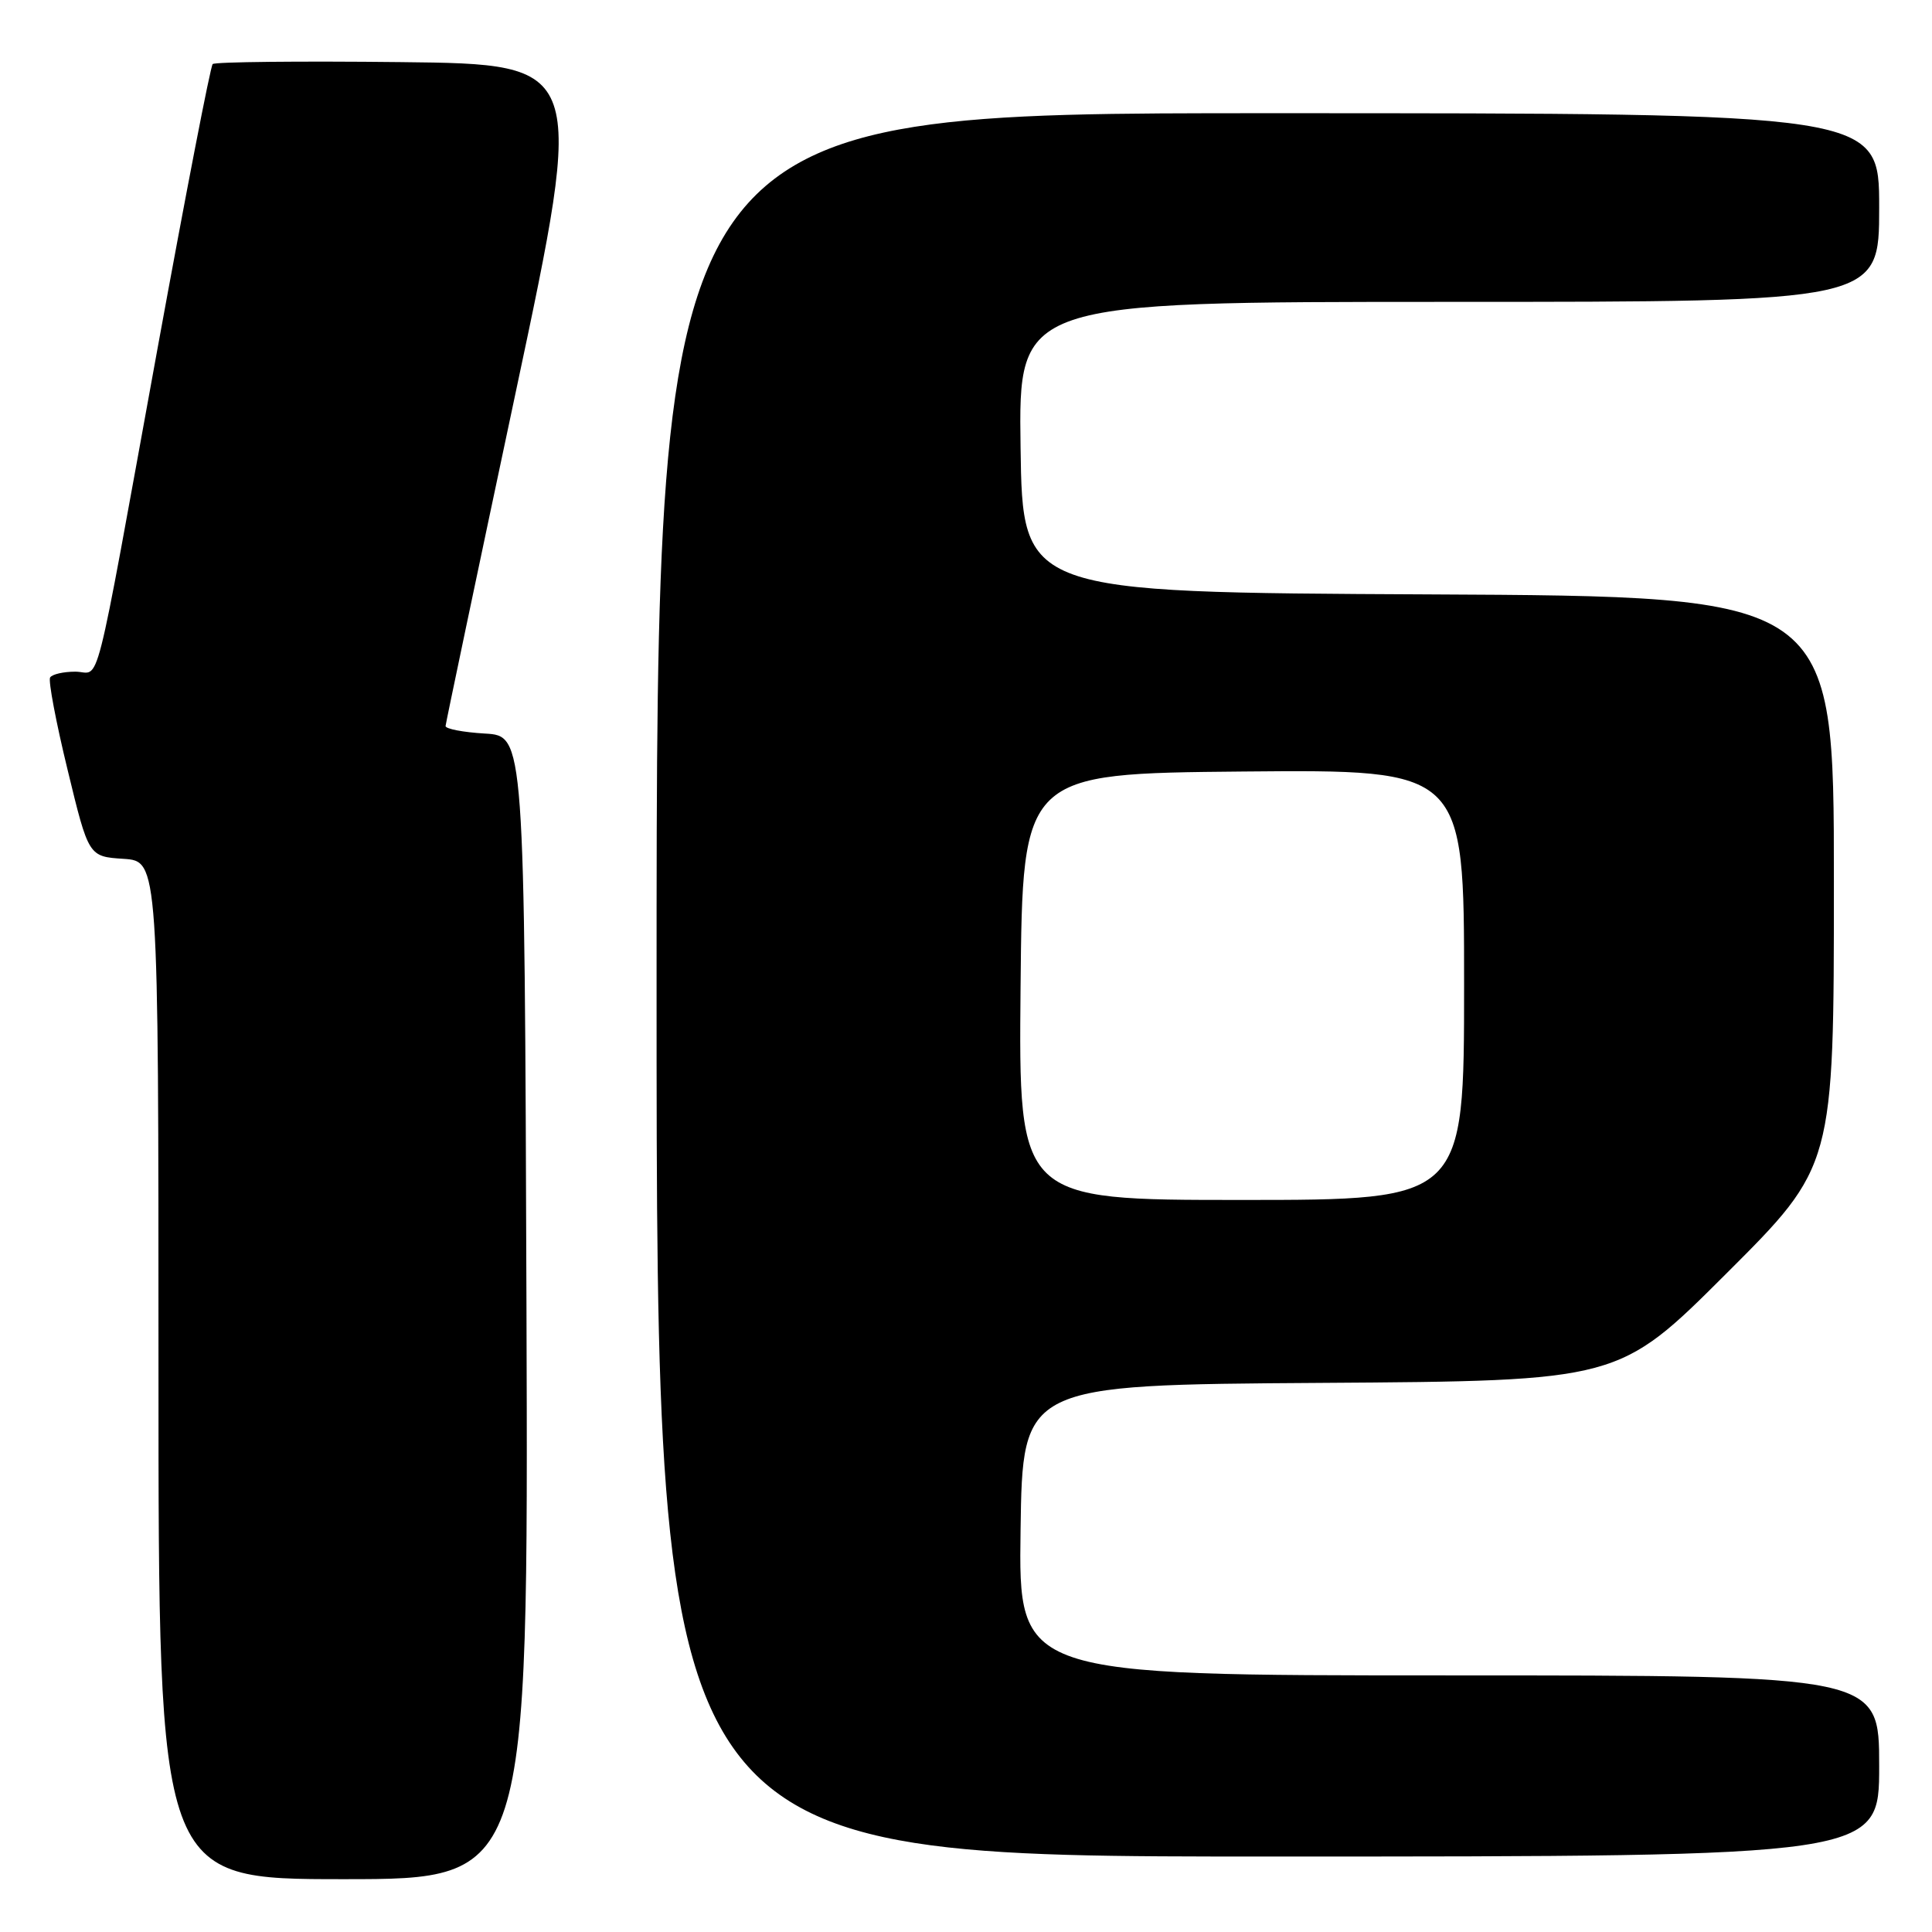 <?xml version="1.0" encoding="UTF-8" standalone="no"?>
<!DOCTYPE svg PUBLIC "-//W3C//DTD SVG 1.1//EN" "http://www.w3.org/Graphics/SVG/1.1/DTD/svg11.dtd" >
<svg xmlns="http://www.w3.org/2000/svg" xmlns:xlink="http://www.w3.org/1999/xlink" version="1.1" viewBox="0 0 256 256">
 <g >
 <path fill="currentColor"
d=" M 69.76 173.25 C 69.50 97.50 69.50 97.50 64.25 97.20 C 61.36 97.03 59.02 96.58 59.04 96.20 C 59.07 95.81 63.25 75.92 68.33 52.00 C 77.57 8.50 77.57 8.50 53.13 8.23 C 39.70 8.08 28.47 8.20 28.18 8.49 C 27.89 8.78 24.62 25.65 20.91 45.98 C 12.20 93.73 13.41 89.00 9.98 89.00 C 8.41 89.00 6.91 89.34 6.64 89.77 C 6.38 90.19 7.42 95.70 8.96 102.02 C 11.74 113.50 11.74 113.50 16.37 113.80 C 21.00 114.11 21.00 114.11 21.00 181.55 C 21.00 249.00 21.00 249.00 45.51 249.00 C 70.01 249.00 70.01 249.00 69.76 173.25 Z  M 249.00 234.00 C 249.00 222.00 249.00 222.00 191.98 222.00 C 134.96 222.00 134.96 222.00 135.23 202.75 C 135.50 183.50 135.50 183.50 175.00 183.24 C 214.50 182.98 214.50 182.98 228.75 168.75 C 243.00 154.53 243.00 154.53 243.00 116.77 C 243.00 79.02 243.00 79.02 189.25 78.76 C 135.50 78.50 135.50 78.50 135.23 59.25 C 134.96 40.00 134.96 40.00 191.98 40.00 C 249.00 40.00 249.00 40.00 249.00 27.50 C 249.00 15.00 249.00 15.00 168.00 15.00 C 87.00 15.00 87.00 15.00 87.00 130.50 C 87.00 246.00 87.00 246.00 168.00 246.00 C 249.00 246.00 249.00 246.00 249.00 234.00 Z  M 135.23 130.75 C 135.50 102.50 135.50 102.50 164.75 102.23 C 194.00 101.97 194.00 101.97 194.00 130.48 C 194.00 159.00 194.00 159.00 164.48 159.00 C 134.97 159.00 134.97 159.00 135.23 130.75 Z "/>
</g>
</svg>
